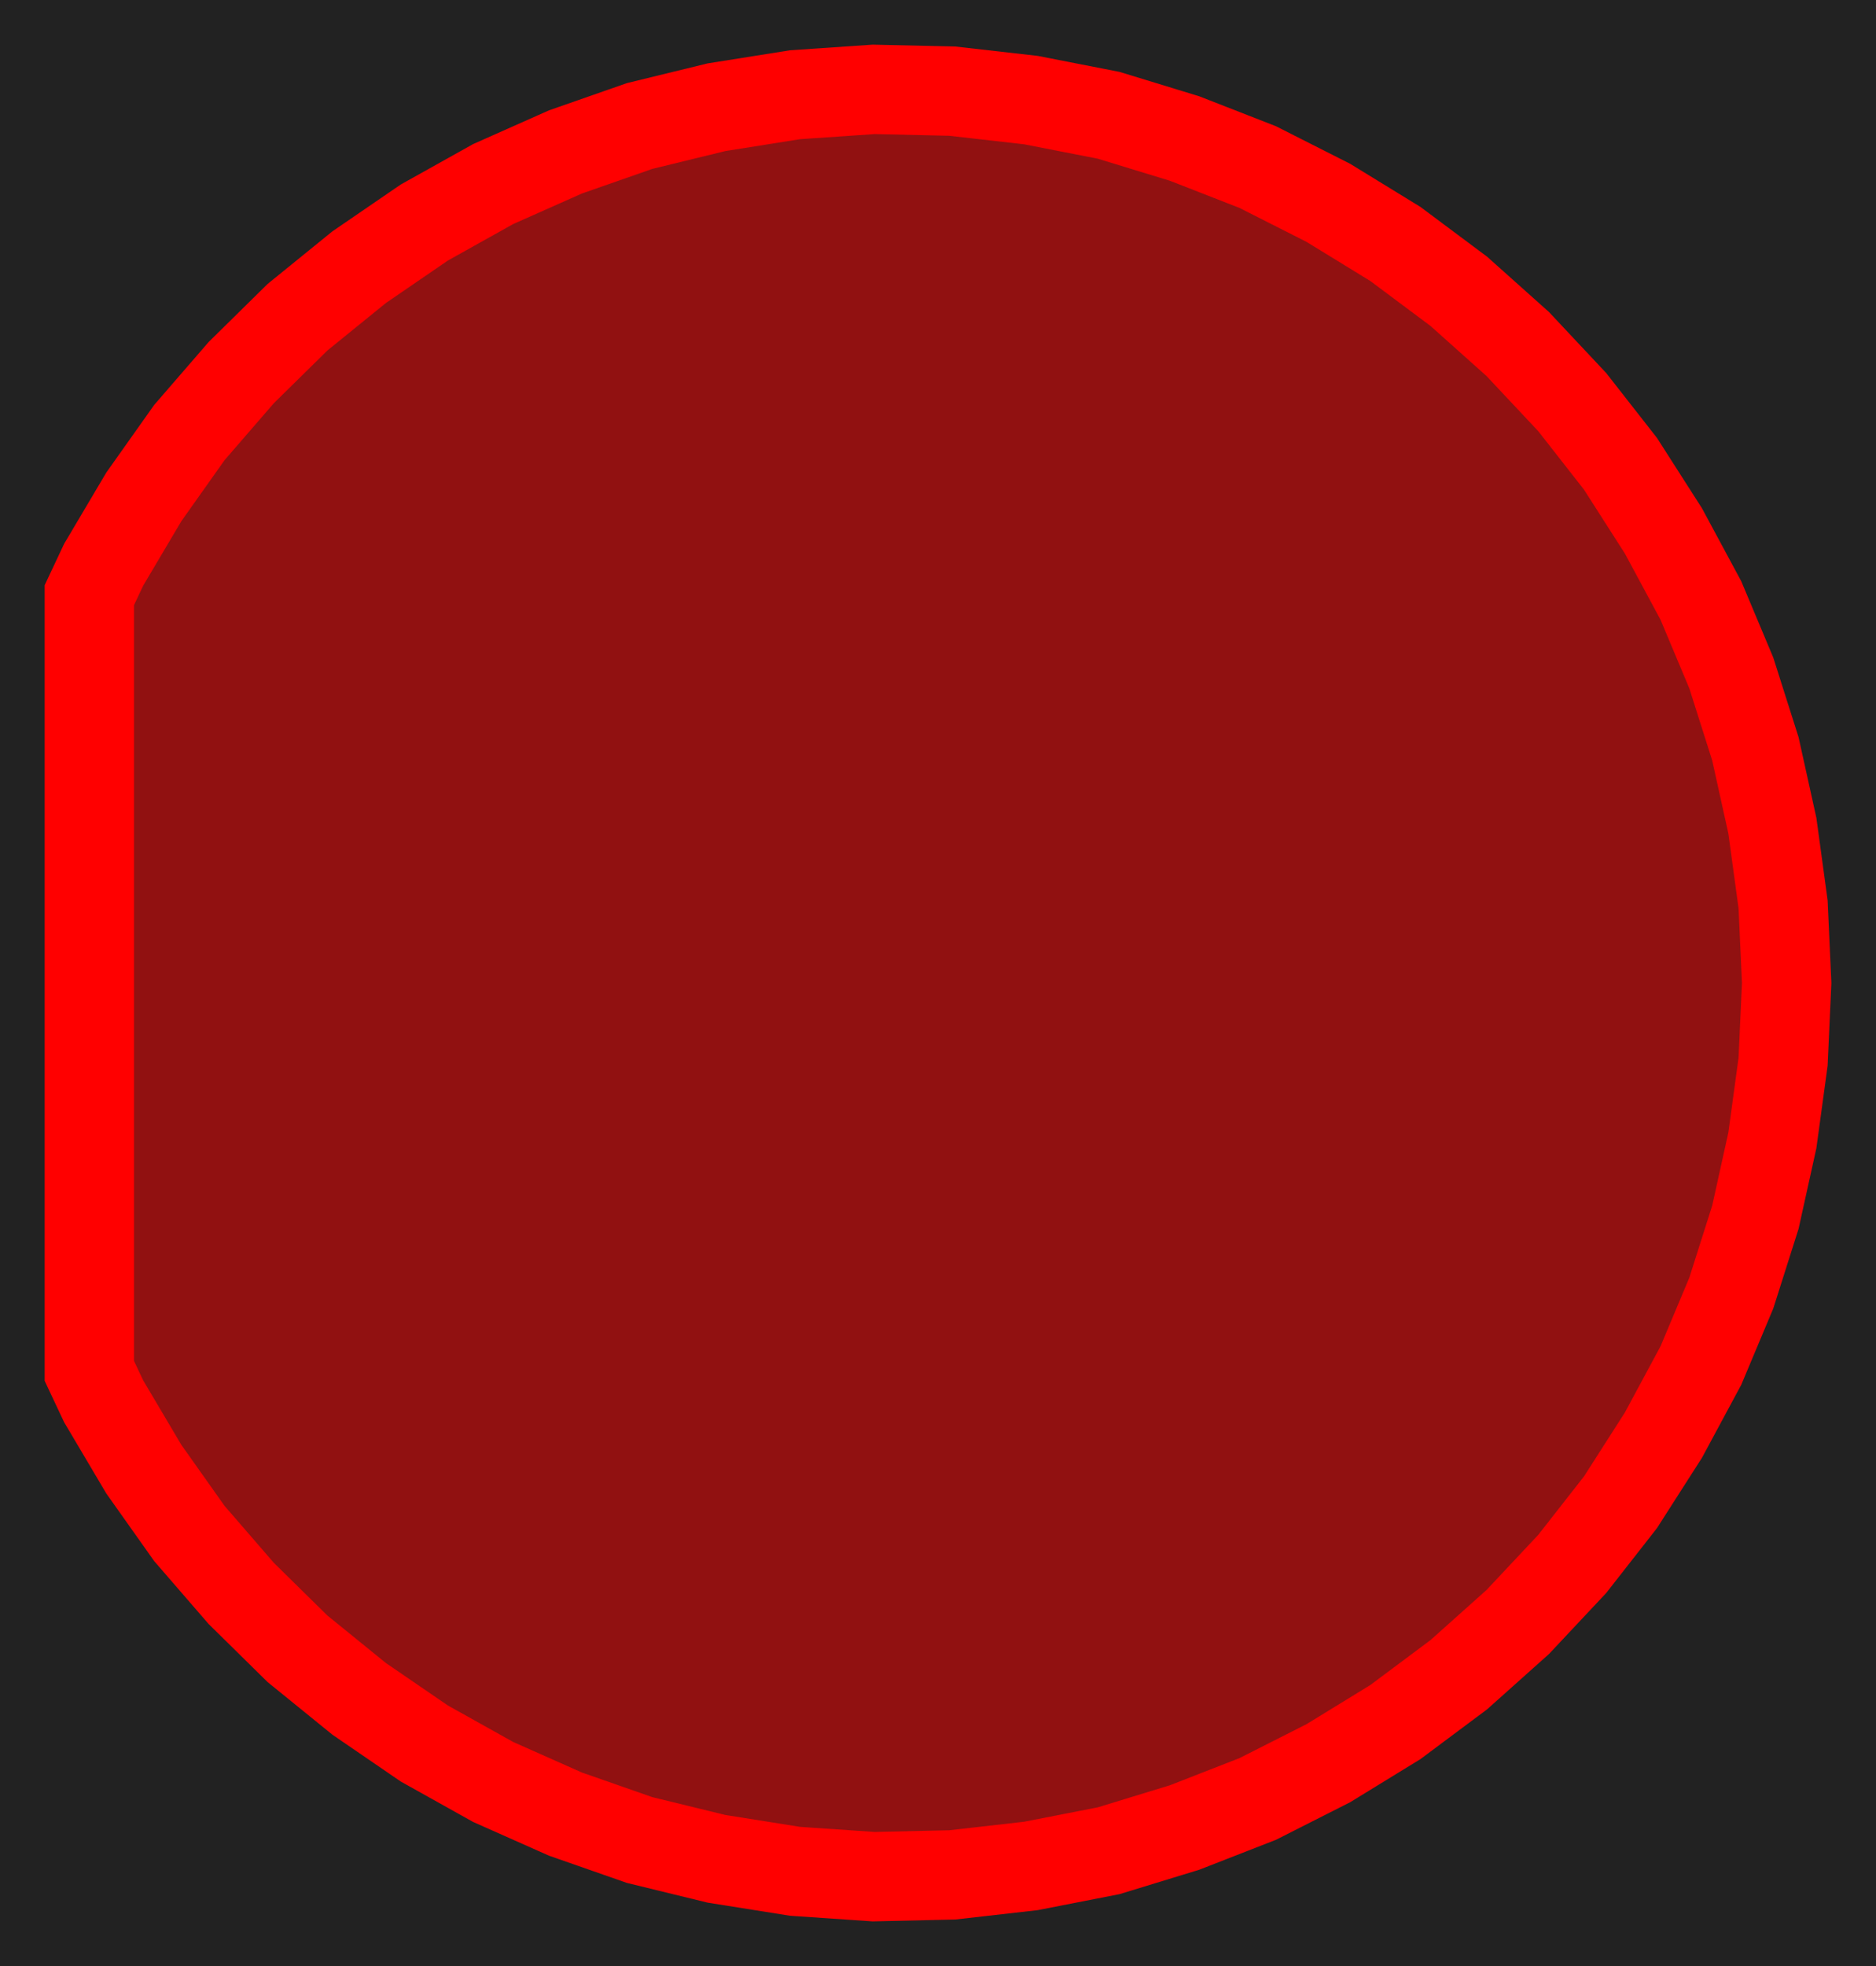 <?xml version="1.0" encoding="UTF-8"?>
<svg xmlns="http://www.w3.org/2000/svg" xmlns:xlink="http://www.w3.org/1999/xlink"
     width="21.0" height="22.0" viewBox="-10.0 -11.0 21.0 22.0">
<defs>
<style type="text/css">
.l0d0 {stroke: rgb(255, 0, 0); fill: rgb(255, 0, 0); fill-opacity: 0.5;}
</style>
</defs><rect x="-10.0" y="-11.0" width="21.0" height="22.0" fill="#222" stroke="none"/>
<g id="c4" transform="scale(1 -1)">
<polygon class="l0d0" points="0.66,-9.98 1.54,-9.88 2.41,-9.71 3.26,-9.45 4.08,-9.13 4.87,-8.73 5.62,-8.27 6.33,-7.74 6.99,-7.15 7.6,-6.5 8.14,-5.81 8.62,-5.06 9.04,-4.28 9.38,-3.47 9.65,-2.62 9.84,-1.76 9.96,-0.88 10.0,0.0 9.96,0.88 9.84,1.76 9.65,2.62 9.38,3.47 9.04,4.28 8.62,5.06 8.14,5.81 7.6,6.5 6.99,7.15 6.33,7.74 5.62,8.27 4.87,8.73 4.08,9.13 3.26,9.45 2.41,9.71 1.54,9.88 0.66,9.98 -0.22,10.0 -1.1,9.94 -1.98,9.8 -2.84,9.59 -3.67,9.3 -4.48,8.94 -5.25,8.51 -5.98,8.01 -6.67,7.45 -7.3,6.83 -7.88,6.16 -8.39,5.44 -8.84,4.68 -9.0,4.34 -9.0,-4.34 -8.84,-4.68 -8.39,-5.44 -7.88,-6.16 -7.3,-6.83 -6.67,-7.45 -5.98,-8.01 -5.25,-8.51 -4.48,-8.94 -3.67,-9.3 -2.84,-9.59 -1.98,-9.8 -1.1,-9.94 -0.22,-10.0"/>
</g>
</svg>